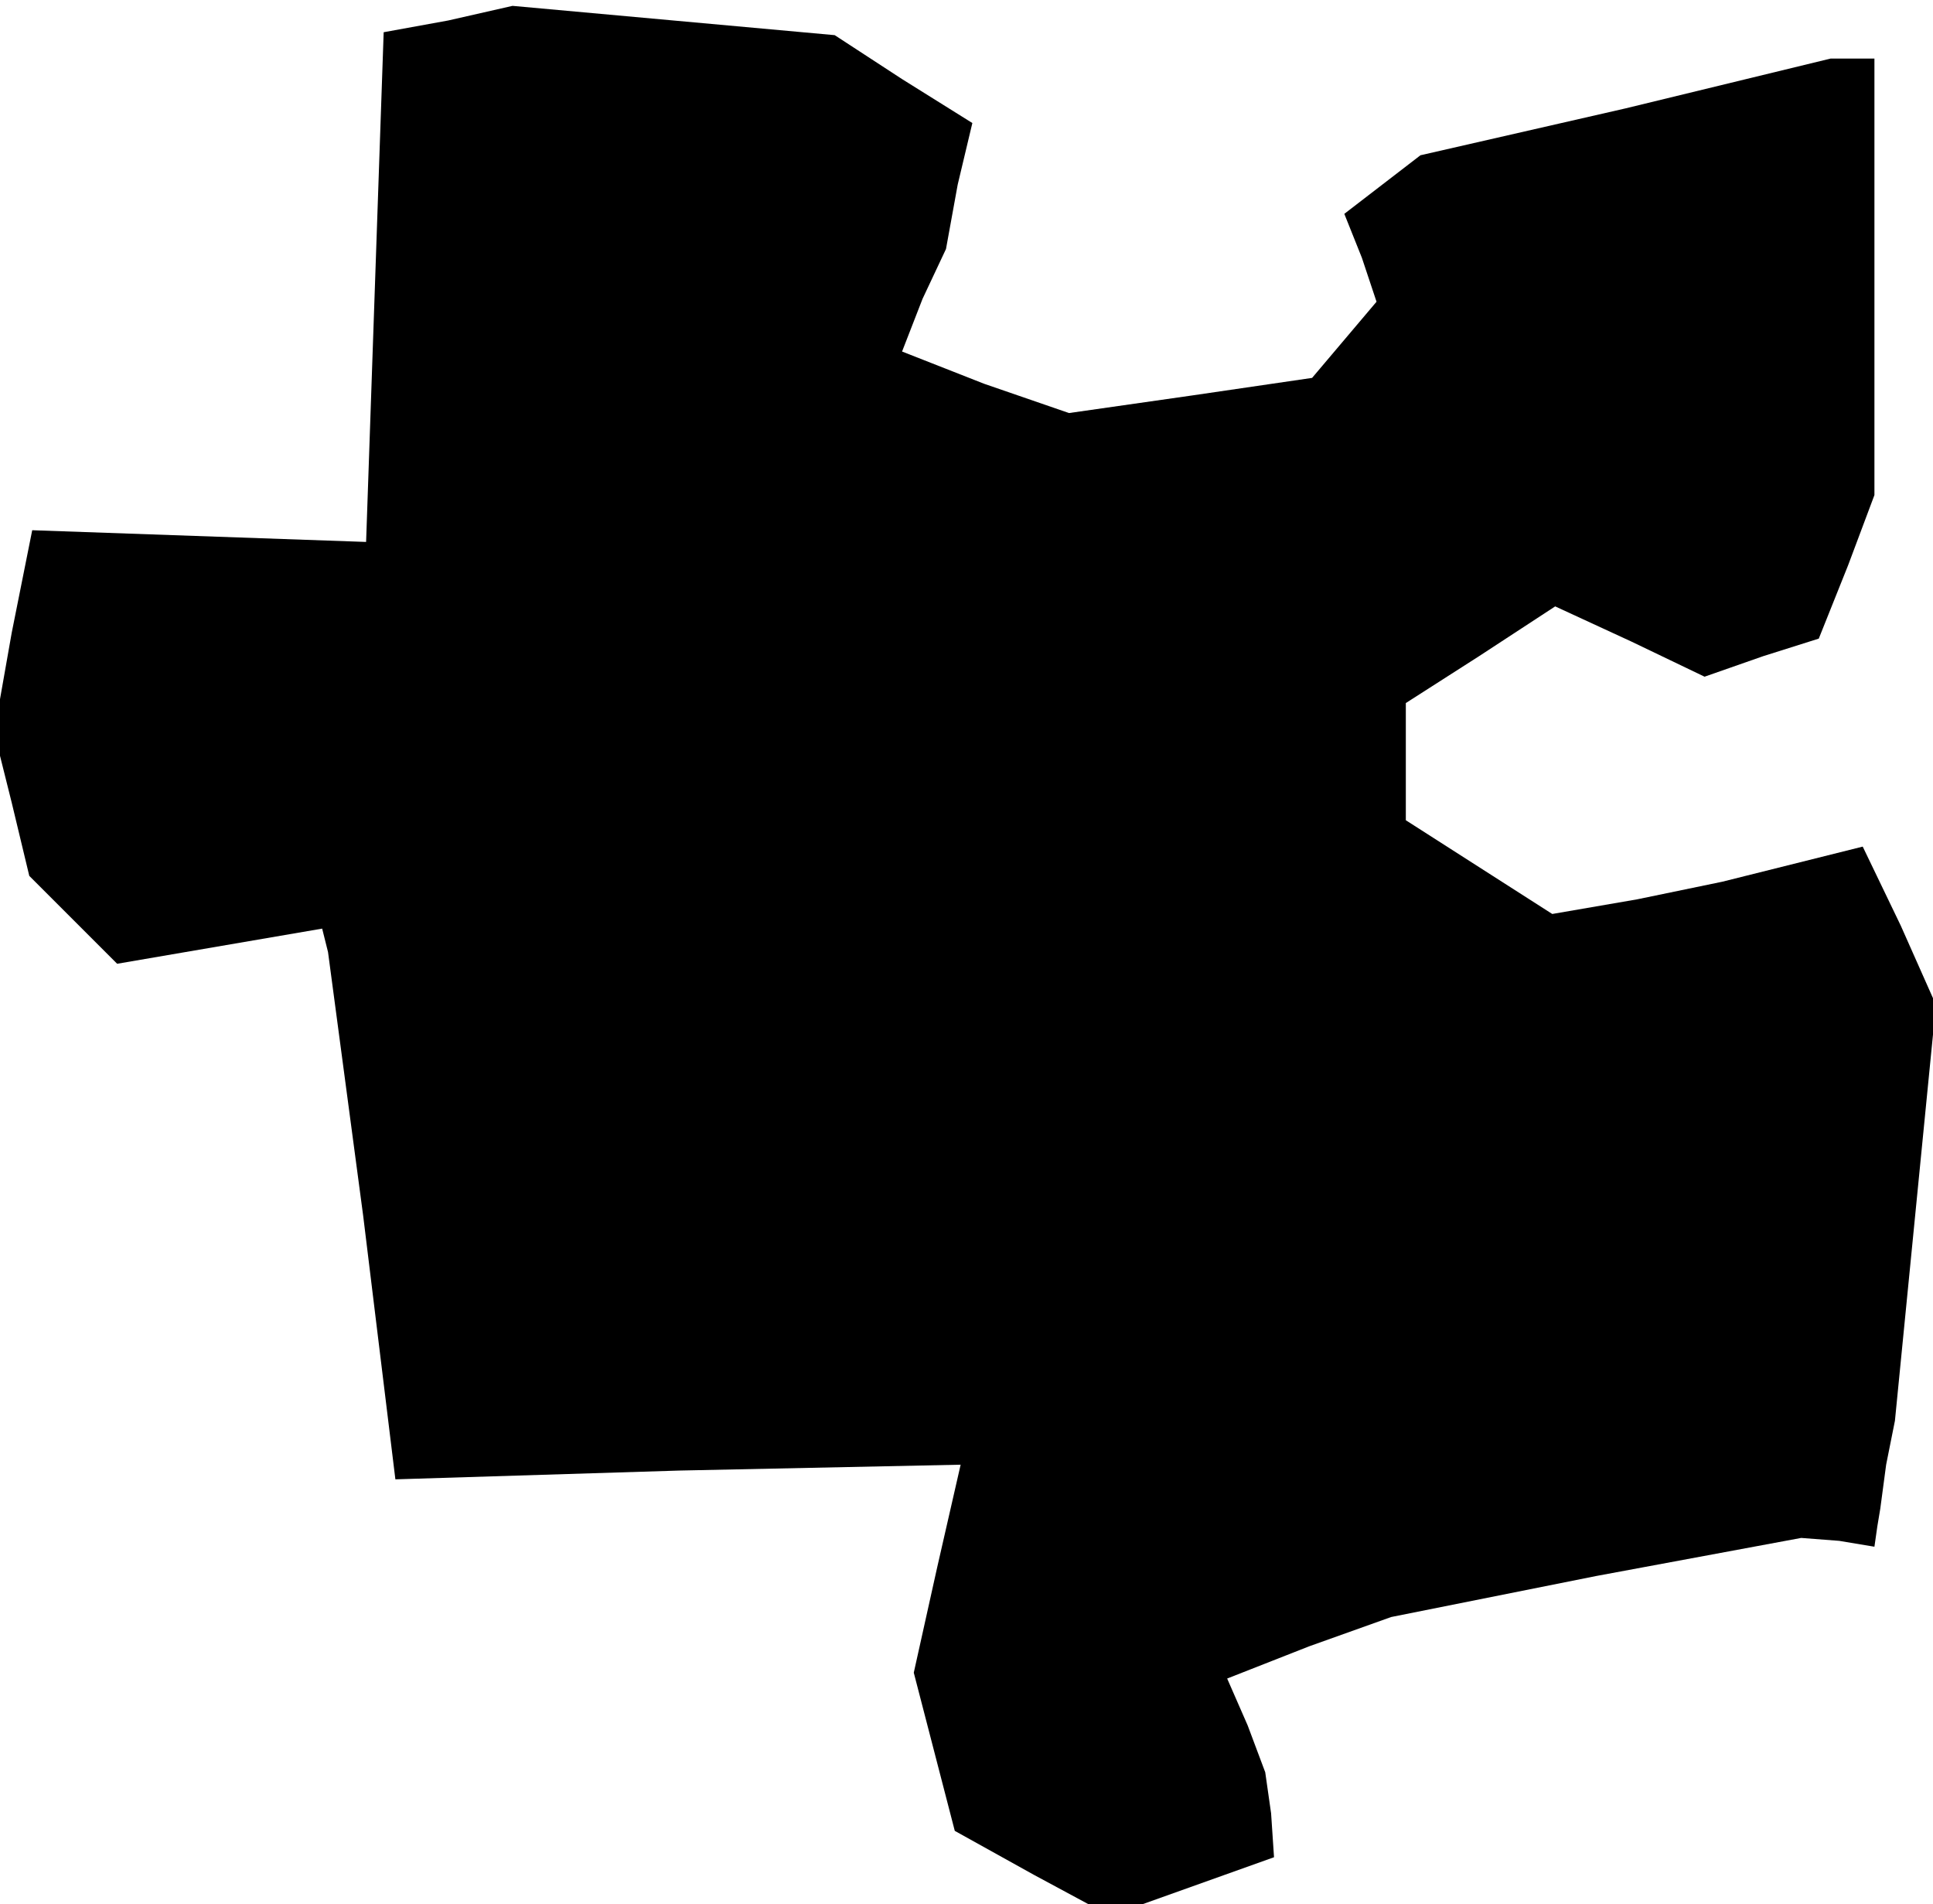 <?xml version="1.0" standalone="no"?>
<!DOCTYPE svg PUBLIC "-//W3C//DTD SVG 20010904//EN"
 "http://www.w3.org/TR/2001/REC-SVG-20010904/DTD/svg10.dtd">
<svg version="1.0" xmlns="http://www.w3.org/2000/svg"
 width="66pt" height="65pt" viewBox="0 0 66 65"
 preserveAspectRatio="xMidYMid meet">
<g transform="translate(0,65) scale(0.1,-0.1)"
fill="#000000" stroke="none">
<path d="M153 643 l-22 -4 -3 -87 -3 -87 -57 2 -57 2 -7 -35 -6 -34 6 -24 6
-25 15 -15 15 -15 35 6 35 6 1 -4 1 -4 12 -90 11 -90 97 3 96 2 -8 -35 -8 -36
7 -27 7 -27 27 -15 26 -14 28 10 28 10 -1 15 -2 14 -6 16 -7 16 28 11 28 10
70 14 70 13 13 -1 12 -2 1 7 1 6 2 15 3 15 7 71 7 71 -12 27 -13 27 -24 -6
-24 -6 -29 -6 -29 -5 -25 16 -25 16 0 20 0 20 25 16 26 17 26 -12 25 -12 20 7
19 6 10 25 9 24 0 75 0 74 -7 0 -8 0 -70 -17 -70 -16 -13 -10 -13 -10 6 -15 5
-15 -11 -13 -11 -13 -41 -6 -42 -6 -29 10 -28 11 7 18 8 17 4 22 5 21 -24 15
-23 15 -55 5 -55 5 -22 -5z"/>
</g>
</svg>
